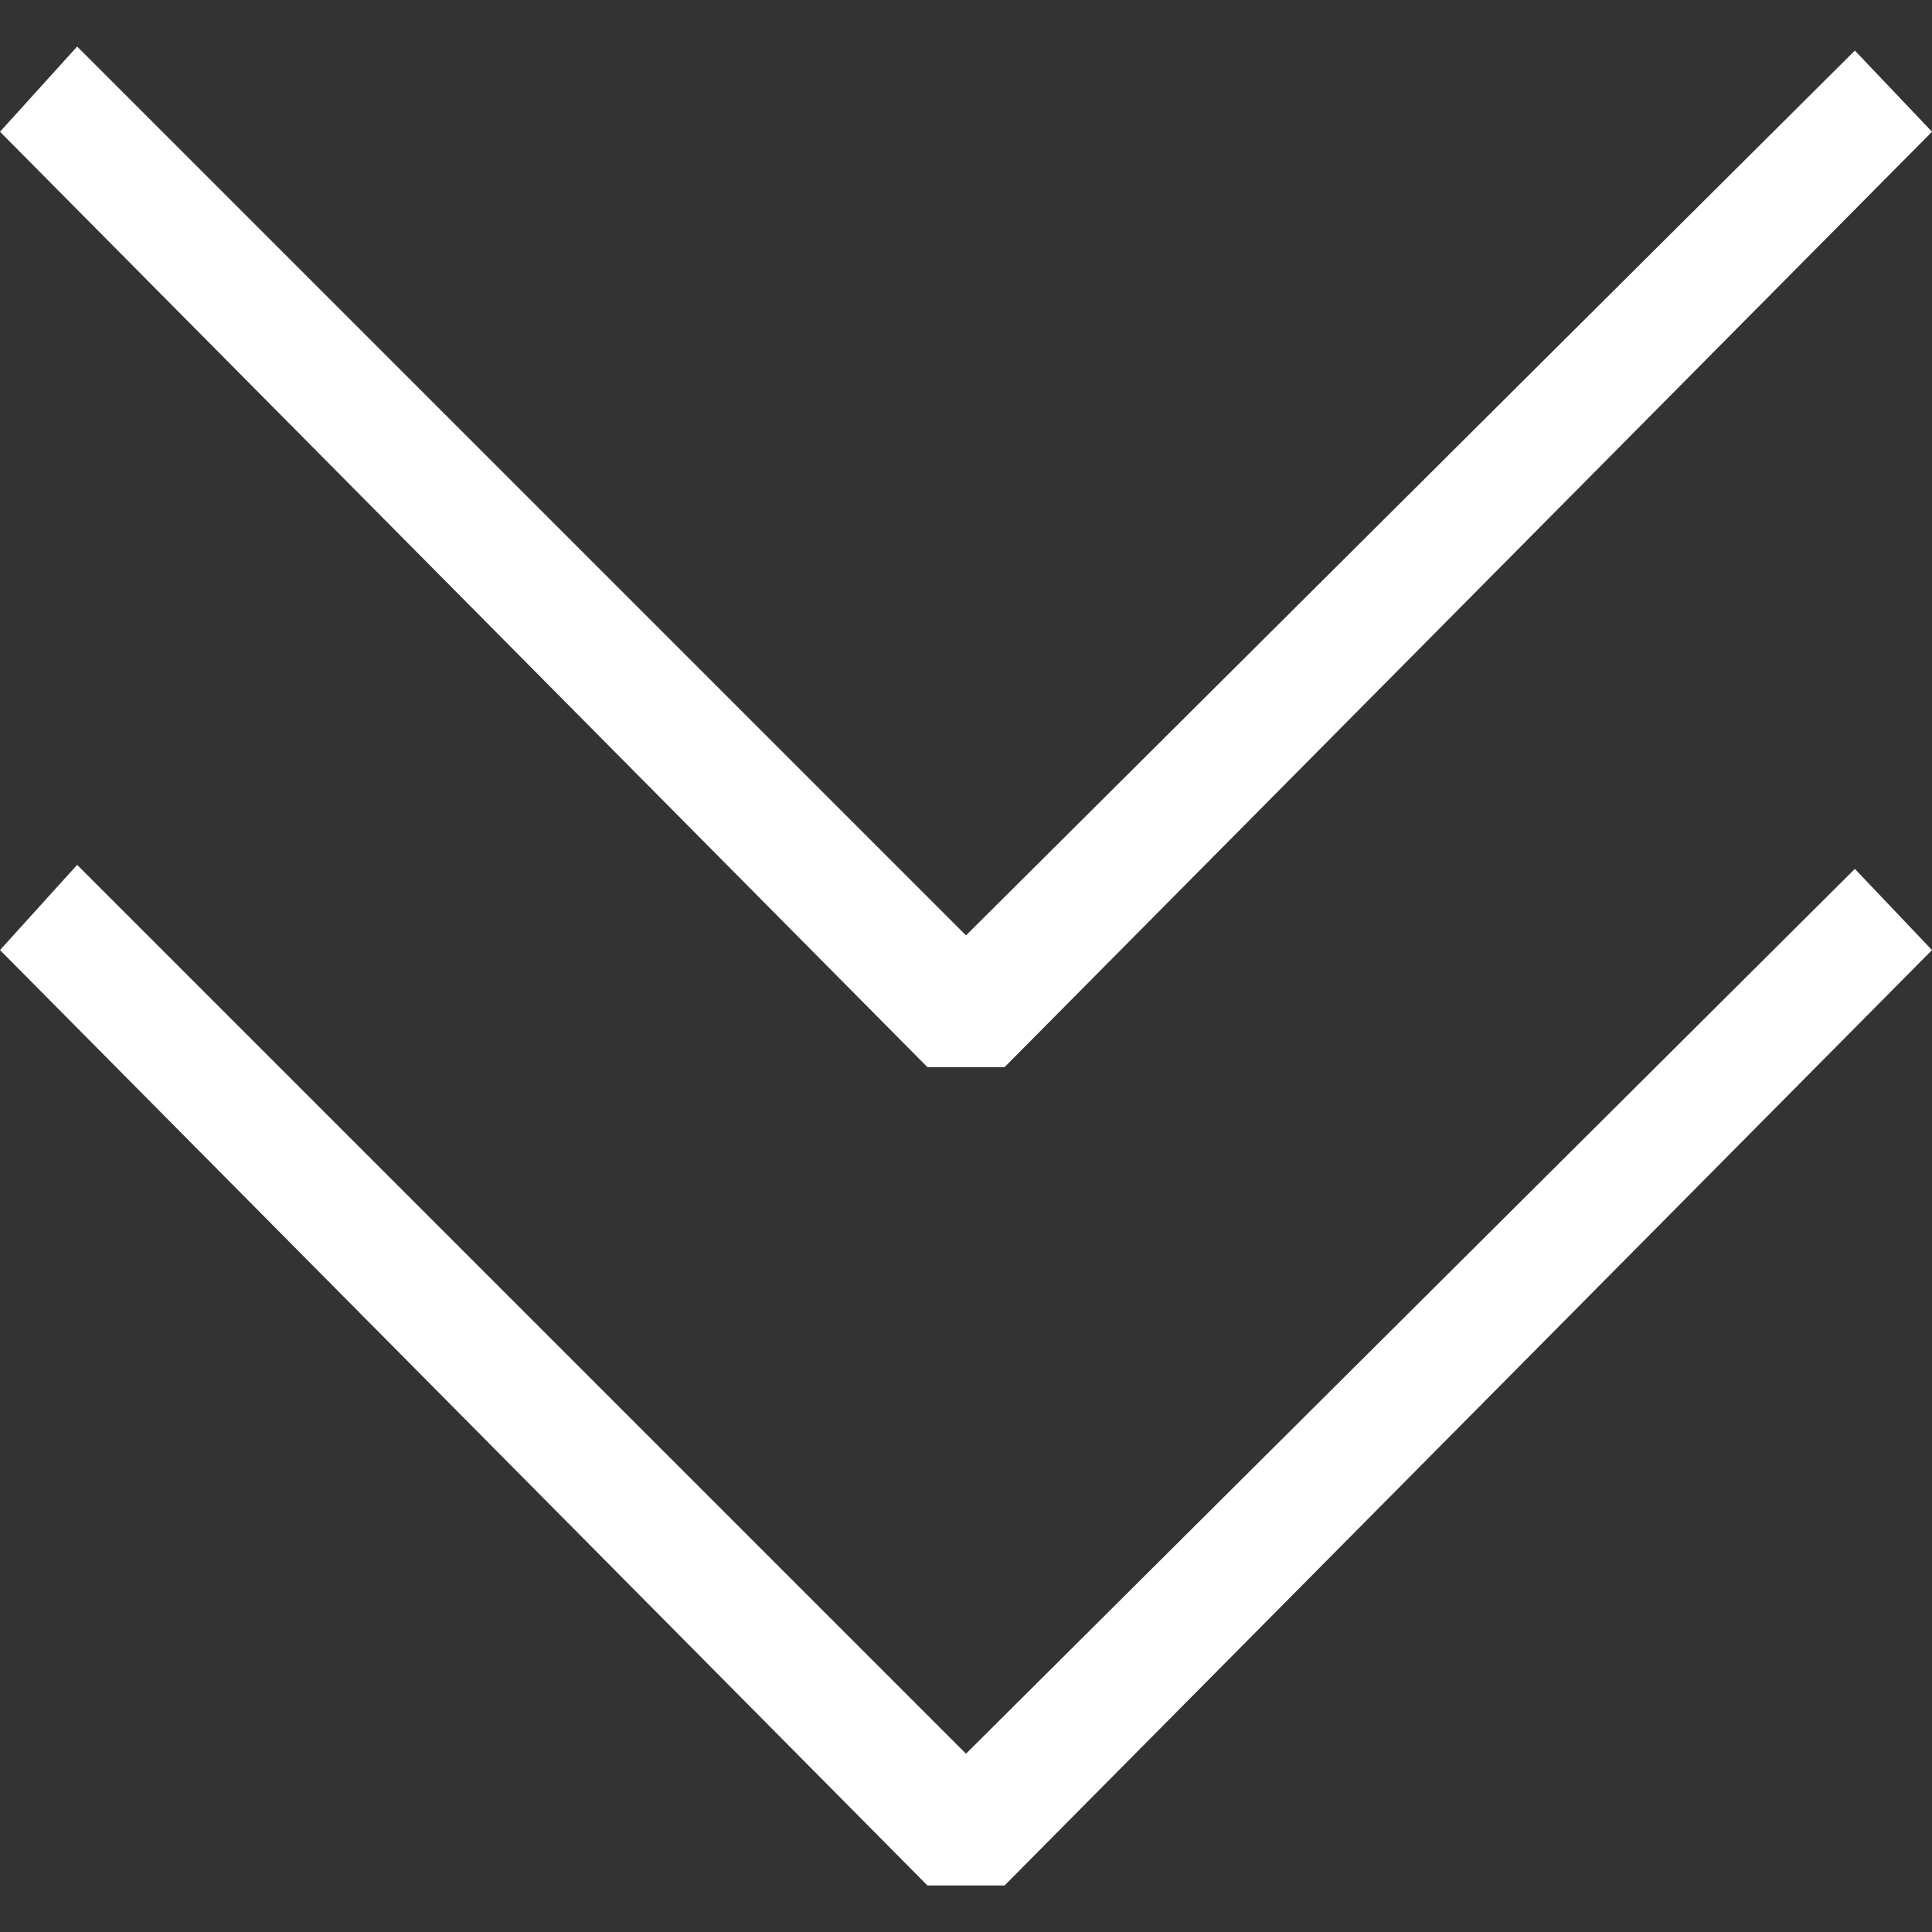 <svg xmlns="http://www.w3.org/2000/svg" viewBox="0 0 35.414 35.414" width="512" height="512"><rect x="0" y="0" width="35.414" height="35.414" fill="#333333" stroke="none"/><g fill="#FFF"><path d="M17.707 32.146L1.414 15.853 0 17.415l17 17.146h1.414l17-17.146L34 15.927z"/><path d="M17.707 17.146L1.414.853 0 2.415l17 17.146h1.414l17-17.146L34 .927z"/></g></svg>